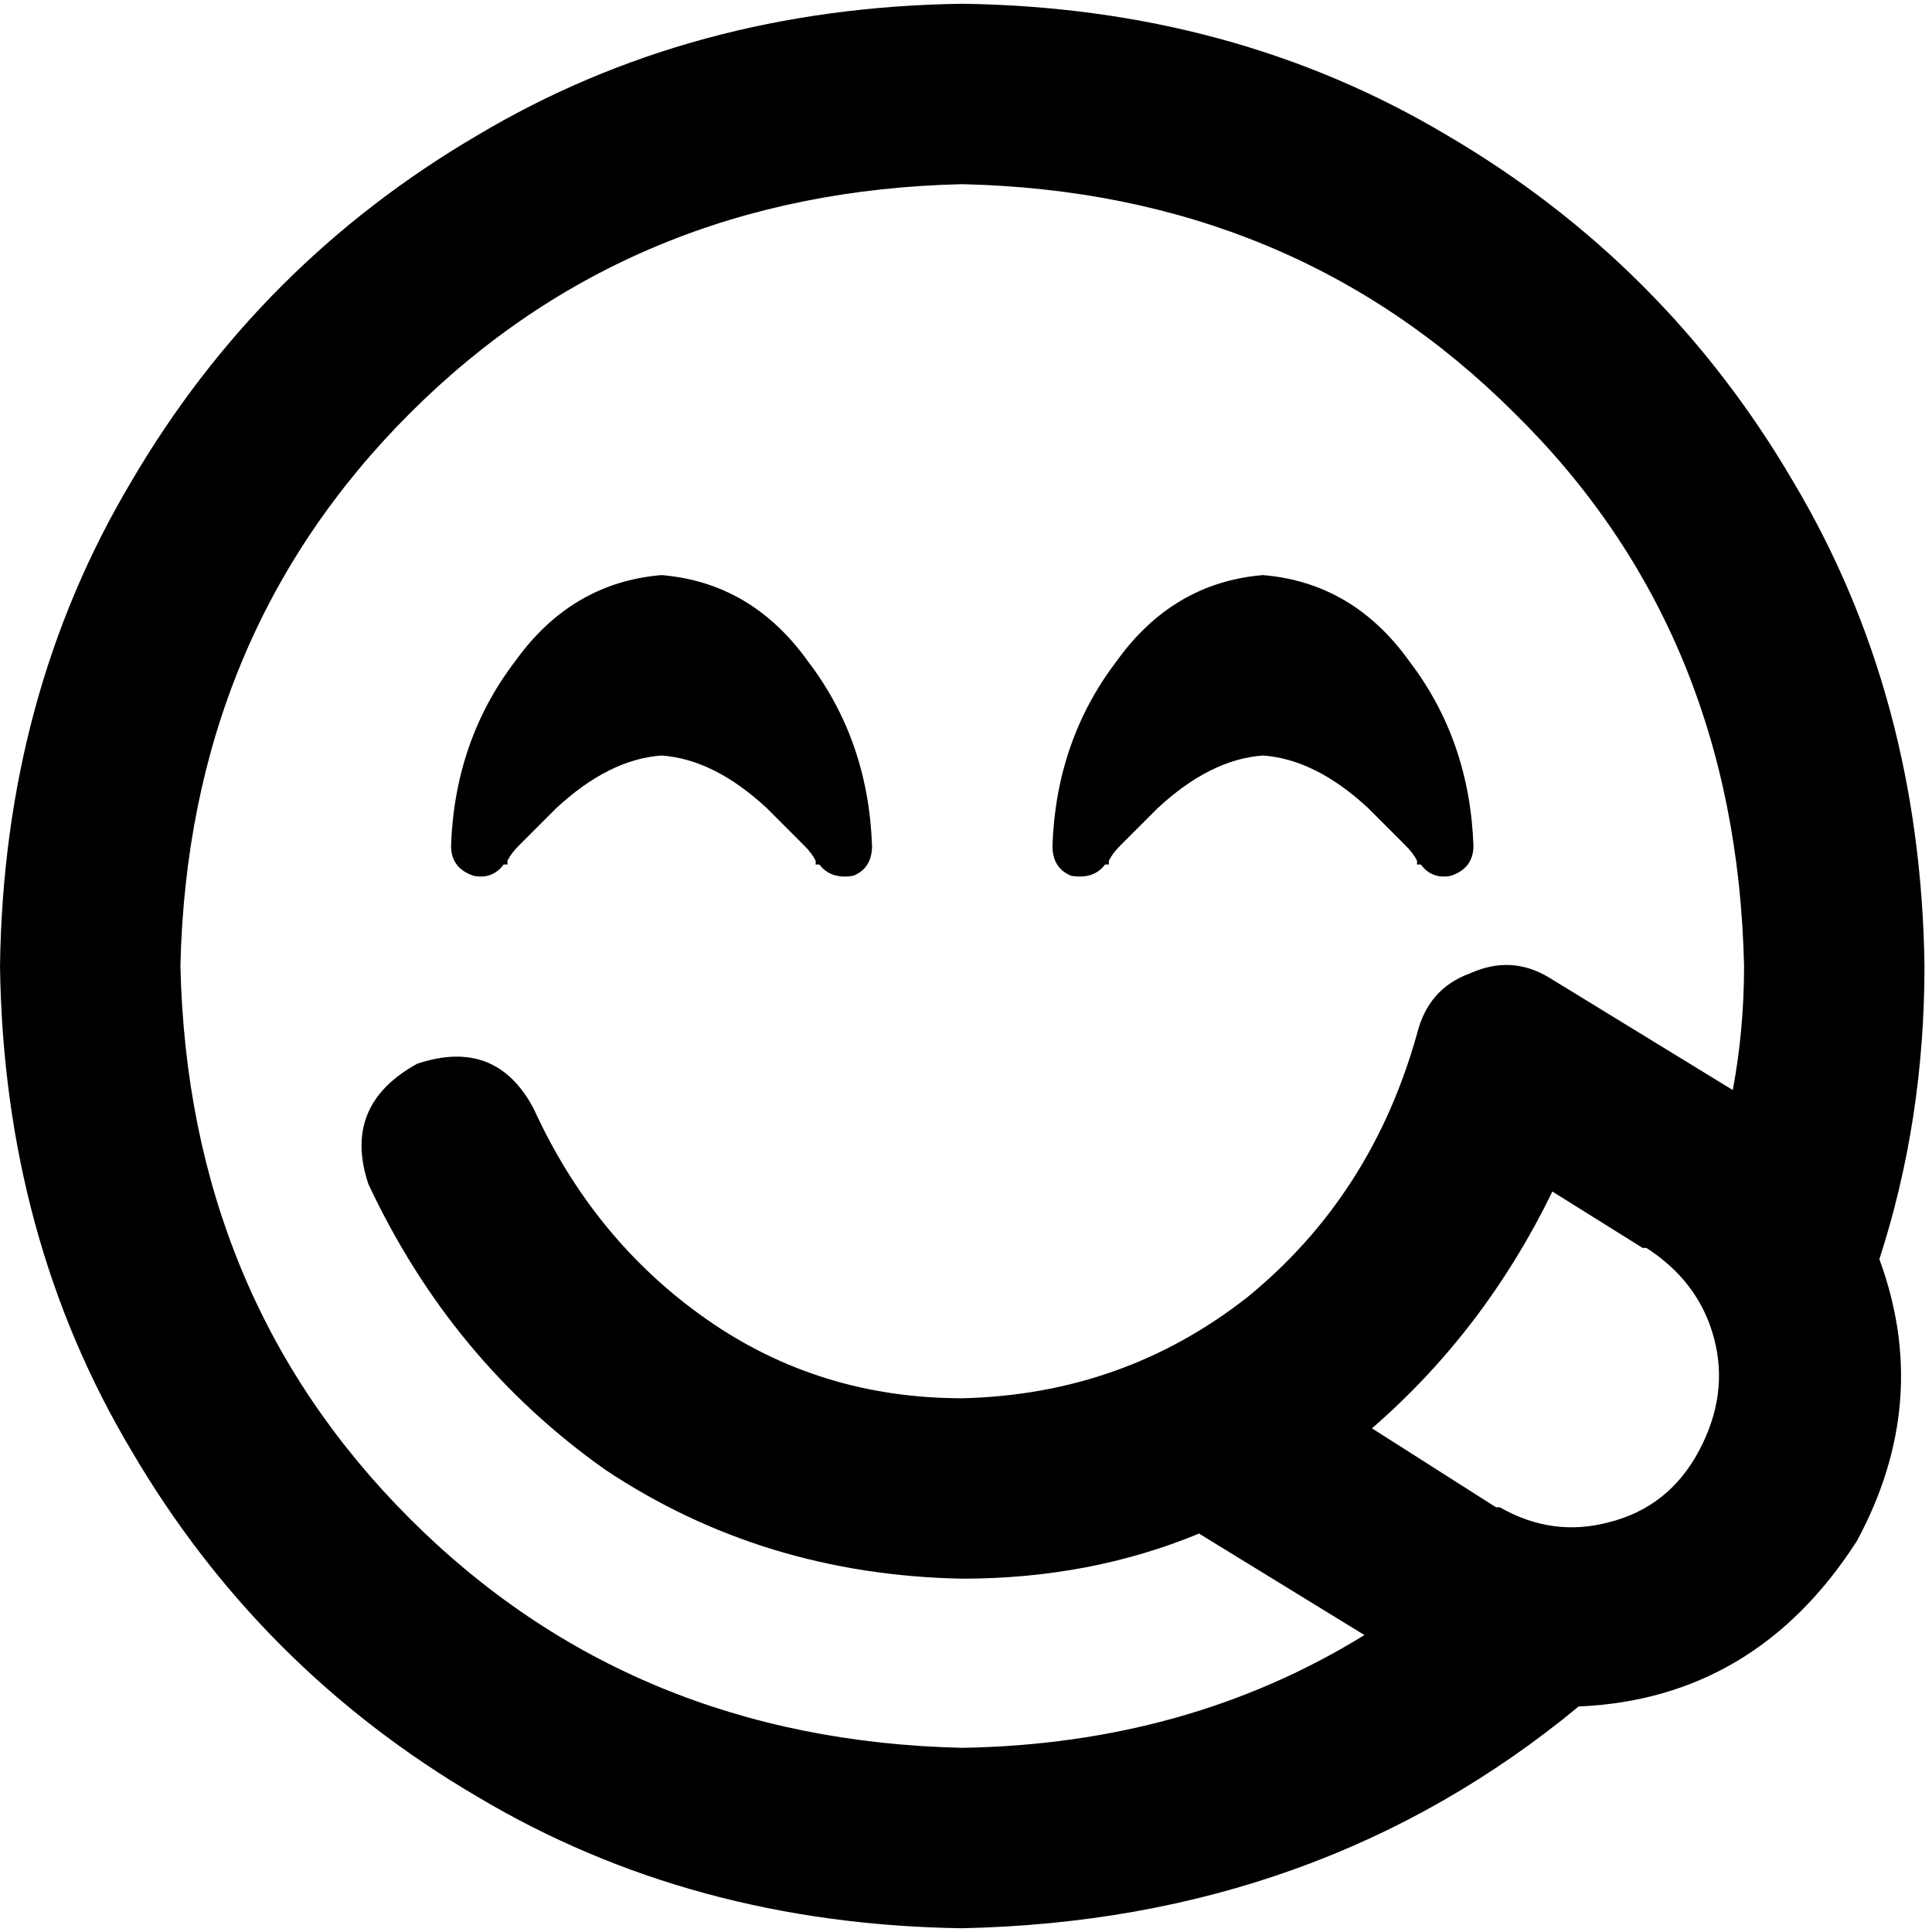 <svg xmlns="http://www.w3.org/2000/svg" viewBox="0 0 512 512">
  <path d="M 418.366 452.233 Q 349.634 509.012 255.004 511.004 Q 183.284 510.008 126.506 476.14 Q 68.732 442.272 34.864 384.498 Q 0.996 327.72 0 256 Q 0.996 184.28 34.864 127.502 Q 68.732 69.728 126.506 35.86 Q 183.284 1.992 255.004 0.996 Q 326.724 1.992 383.502 35.86 Q 441.276 69.728 475.144 127.502 Q 509.012 184.28 510.008 256 Q 510.008 296.84 498.054 333.697 Q 512 371.549 492.078 408.405 Q 465.183 450.241 418.366 452.233 L 418.366 452.233 Z M 361.588 433.307 L 317.759 406.412 Q 288.872 418.366 255.004 418.366 Q 202.21 417.37 160.374 389.479 Q 119.533 360.591 97.619 313.774 Q 90.646 292.856 110.568 281.899 Q 131.486 274.926 141.447 293.852 Q 157.385 328.716 187.268 349.634 Q 217.152 370.553 255.004 370.553 Q 297.837 369.556 330.708 343.658 Q 363.58 316.763 375.533 273.93 Q 378.521 261.977 389.479 257.992 Q 400.436 253.012 410.397 258.988 L 459.206 288.872 Q 462.195 272.934 462.195 256 Q 460.202 167.346 401.432 109.572 Q 342.661 50.802 255.004 48.809 Q 167.346 50.802 108.576 109.572 Q 49.805 168.342 47.813 256 Q 49.805 343.658 108.576 402.428 Q 167.346 461.198 255.004 463.191 Q 314.77 462.195 361.588 433.307 L 361.588 433.307 Z M 217.152 229.105 L 217.152 229.105 L 216.156 229.105 Q 216.156 228.109 216.156 228.109 Q 216.156 228.109 216.156 228.109 Q 215.16 226.117 213.167 224.125 Q 209.183 220.14 203.206 214.163 Q 189.261 201.214 175.315 200.218 Q 161.37 201.214 147.424 214.163 Q 141.447 220.14 137.463 224.125 Q 135.471 226.117 134.475 228.109 Q 134.475 228.109 134.475 228.109 Q 134.475 228.109 134.475 229.105 L 133.479 229.105 L 133.479 229.105 L 133.479 229.105 L 133.479 229.105 Q 130.49 233.089 125.51 232.093 Q 119.533 230.101 119.533 224.125 Q 120.529 196.233 136.467 175.315 Q 151.409 154.397 175.315 152.405 Q 199.222 154.397 214.163 175.315 Q 230.101 196.233 231.097 224.125 Q 231.097 230.101 226.117 232.093 Q 220.14 233.089 217.152 229.105 L 217.152 229.105 L 217.152 229.105 L 217.152 229.105 L 217.152 229.105 Z M 397.447 399.44 Q 411.393 407.409 426.335 403.424 L 426.335 403.424 Q 442.272 399.44 450.241 384.498 Q 458.21 369.556 454.226 354.615 Q 450.241 339.673 436.296 330.708 L 435.3 330.708 L 435.3 330.708 L 411.393 315.767 Q 393.463 352.623 363.58 378.521 L 396.451 399.44 L 397.447 399.44 Z M 376.529 229.105 L 376.529 229.105 L 376.529 229.105 L 375.533 229.105 Q 375.533 228.109 375.533 228.109 Q 375.533 228.109 375.533 228.109 Q 374.537 226.117 372.545 224.125 Q 368.56 220.14 362.584 214.163 Q 348.638 201.214 334.693 200.218 Q 320.747 201.214 306.802 214.163 Q 300.825 220.14 296.84 224.125 Q 294.848 226.117 293.852 228.109 Q 293.852 228.109 293.852 228.109 Q 293.852 228.109 293.852 229.105 L 292.856 229.105 L 292.856 229.105 L 292.856 229.105 L 292.856 229.105 Q 289.868 233.089 283.891 232.093 Q 278.911 230.101 278.911 224.125 Q 279.907 196.233 295.844 175.315 Q 310.786 154.397 334.693 152.405 Q 358.599 154.397 373.541 175.315 Q 389.479 196.233 390.475 224.125 Q 390.475 230.101 384.498 232.093 Q 379.518 233.089 376.529 229.105 L 376.529 229.105 L 376.529 229.105 L 376.529 229.105 Z" />
</svg>